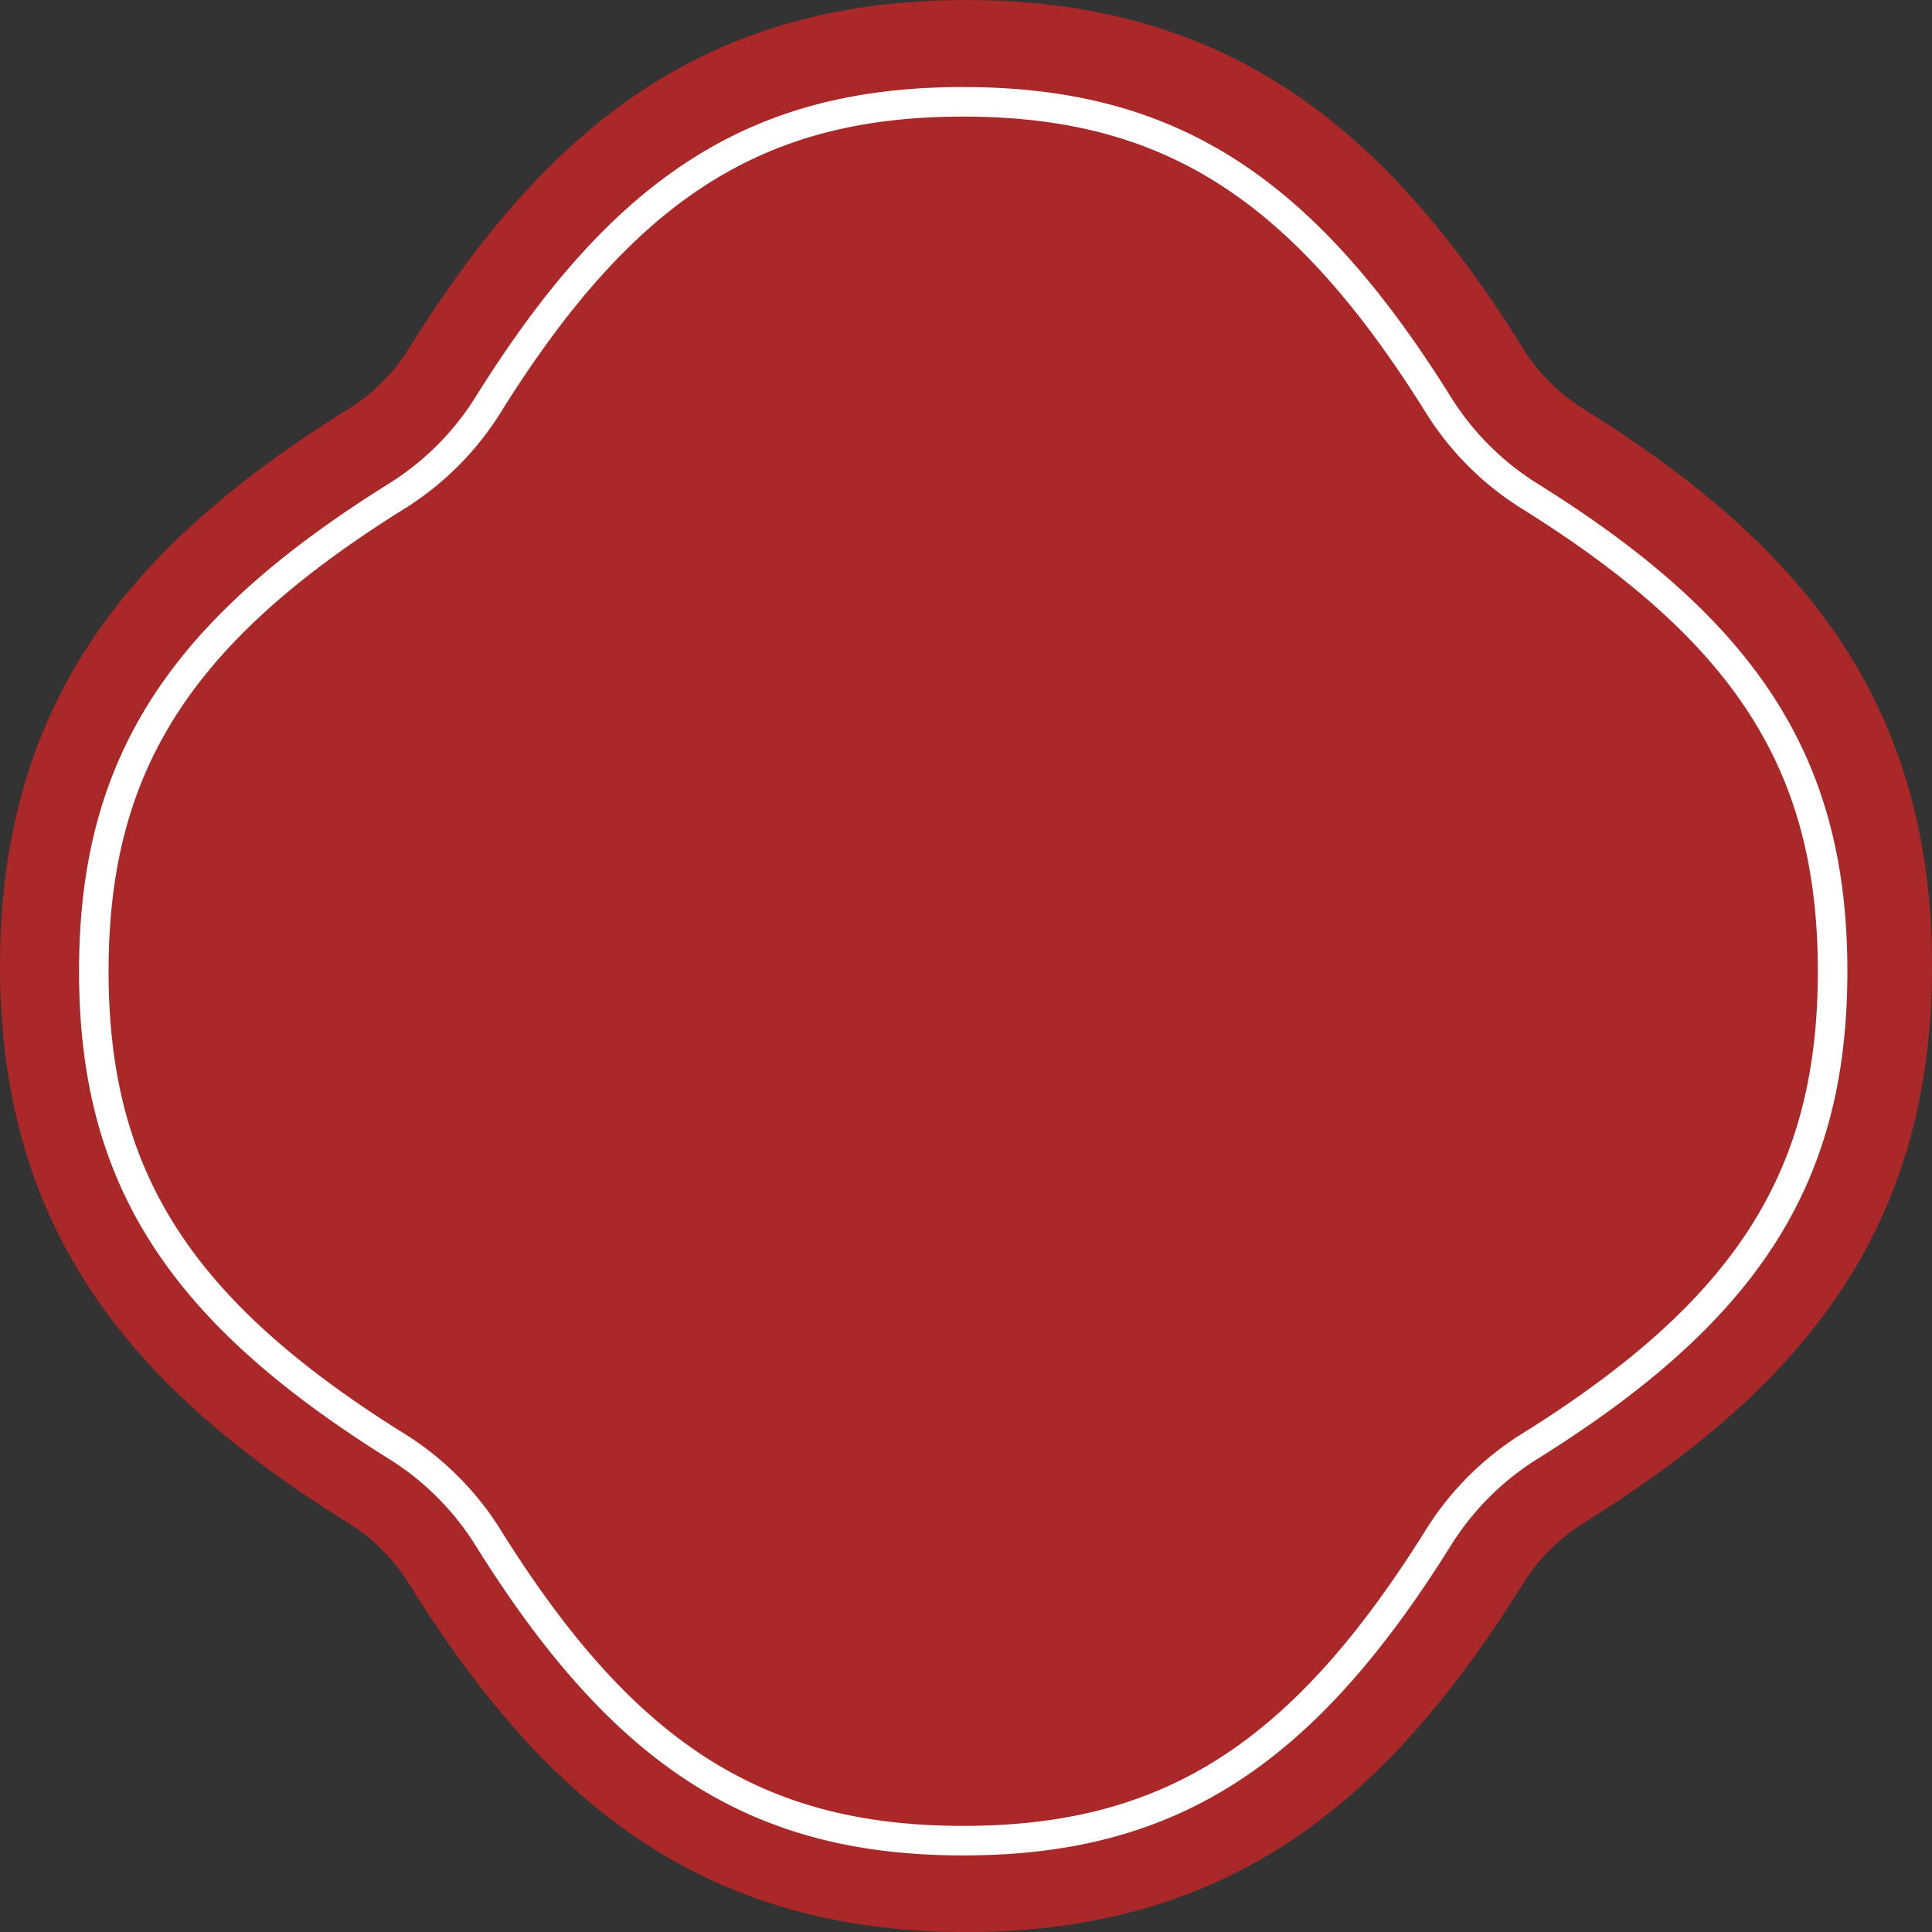 <svg xmlns="http://www.w3.org/2000/svg" width="92.704" height="92.705"><rect width="100%" height="100%" fill="#333333" stroke="none"/><g fill="#aa2828"><path data-name="パス 28726" d="M92.704 46.353c0-12.9-6.51-20.364-16.735-26.741a9.008 9.008 0 0 1-2.876-2.876C66.716 6.512 59.255.001 46.352.001S25.987 6.512 19.611 16.736a9.016 9.016 0 0 1-2.876 2.876C6.51 25.989 0 33.45 0 46.353s6.51 20.364 16.735 26.741a9.018 9.018 0 0 1 2.876 2.877c6.377 10.224 13.838 16.735 26.741 16.735s20.361-6.511 26.741-16.736a9.018 9.018 0 0 1 2.876-2.877c10.226-6.376 16.735-13.837 16.735-26.74Z"/><path data-name="パス 28727" d="M46.218 4.886c9.882 0 16.276 4.081 22.807 14.553a13.721 13.721 0 0 0 4.357 4.357c10.473 6.531 14.553 12.926 14.553 22.808s-4.08 16.277-14.553 22.808a13.71 13.71 0 0 0-4.356 4.357C62.494 84.24 56.099 88.321 46.218 88.321S29.941 84.24 23.411 73.768a13.721 13.721 0 0 0-4.357-4.357C8.581 62.88 4.501 56.485 4.501 46.603s4.08-16.277 14.553-22.808a13.73 13.73 0 0 0 4.357-4.357C29.942 8.966 36.337 4.885 46.219 4.885" stroke="#fff" stroke-miterlimit="10" stroke-width="1.417"/></g></svg>
